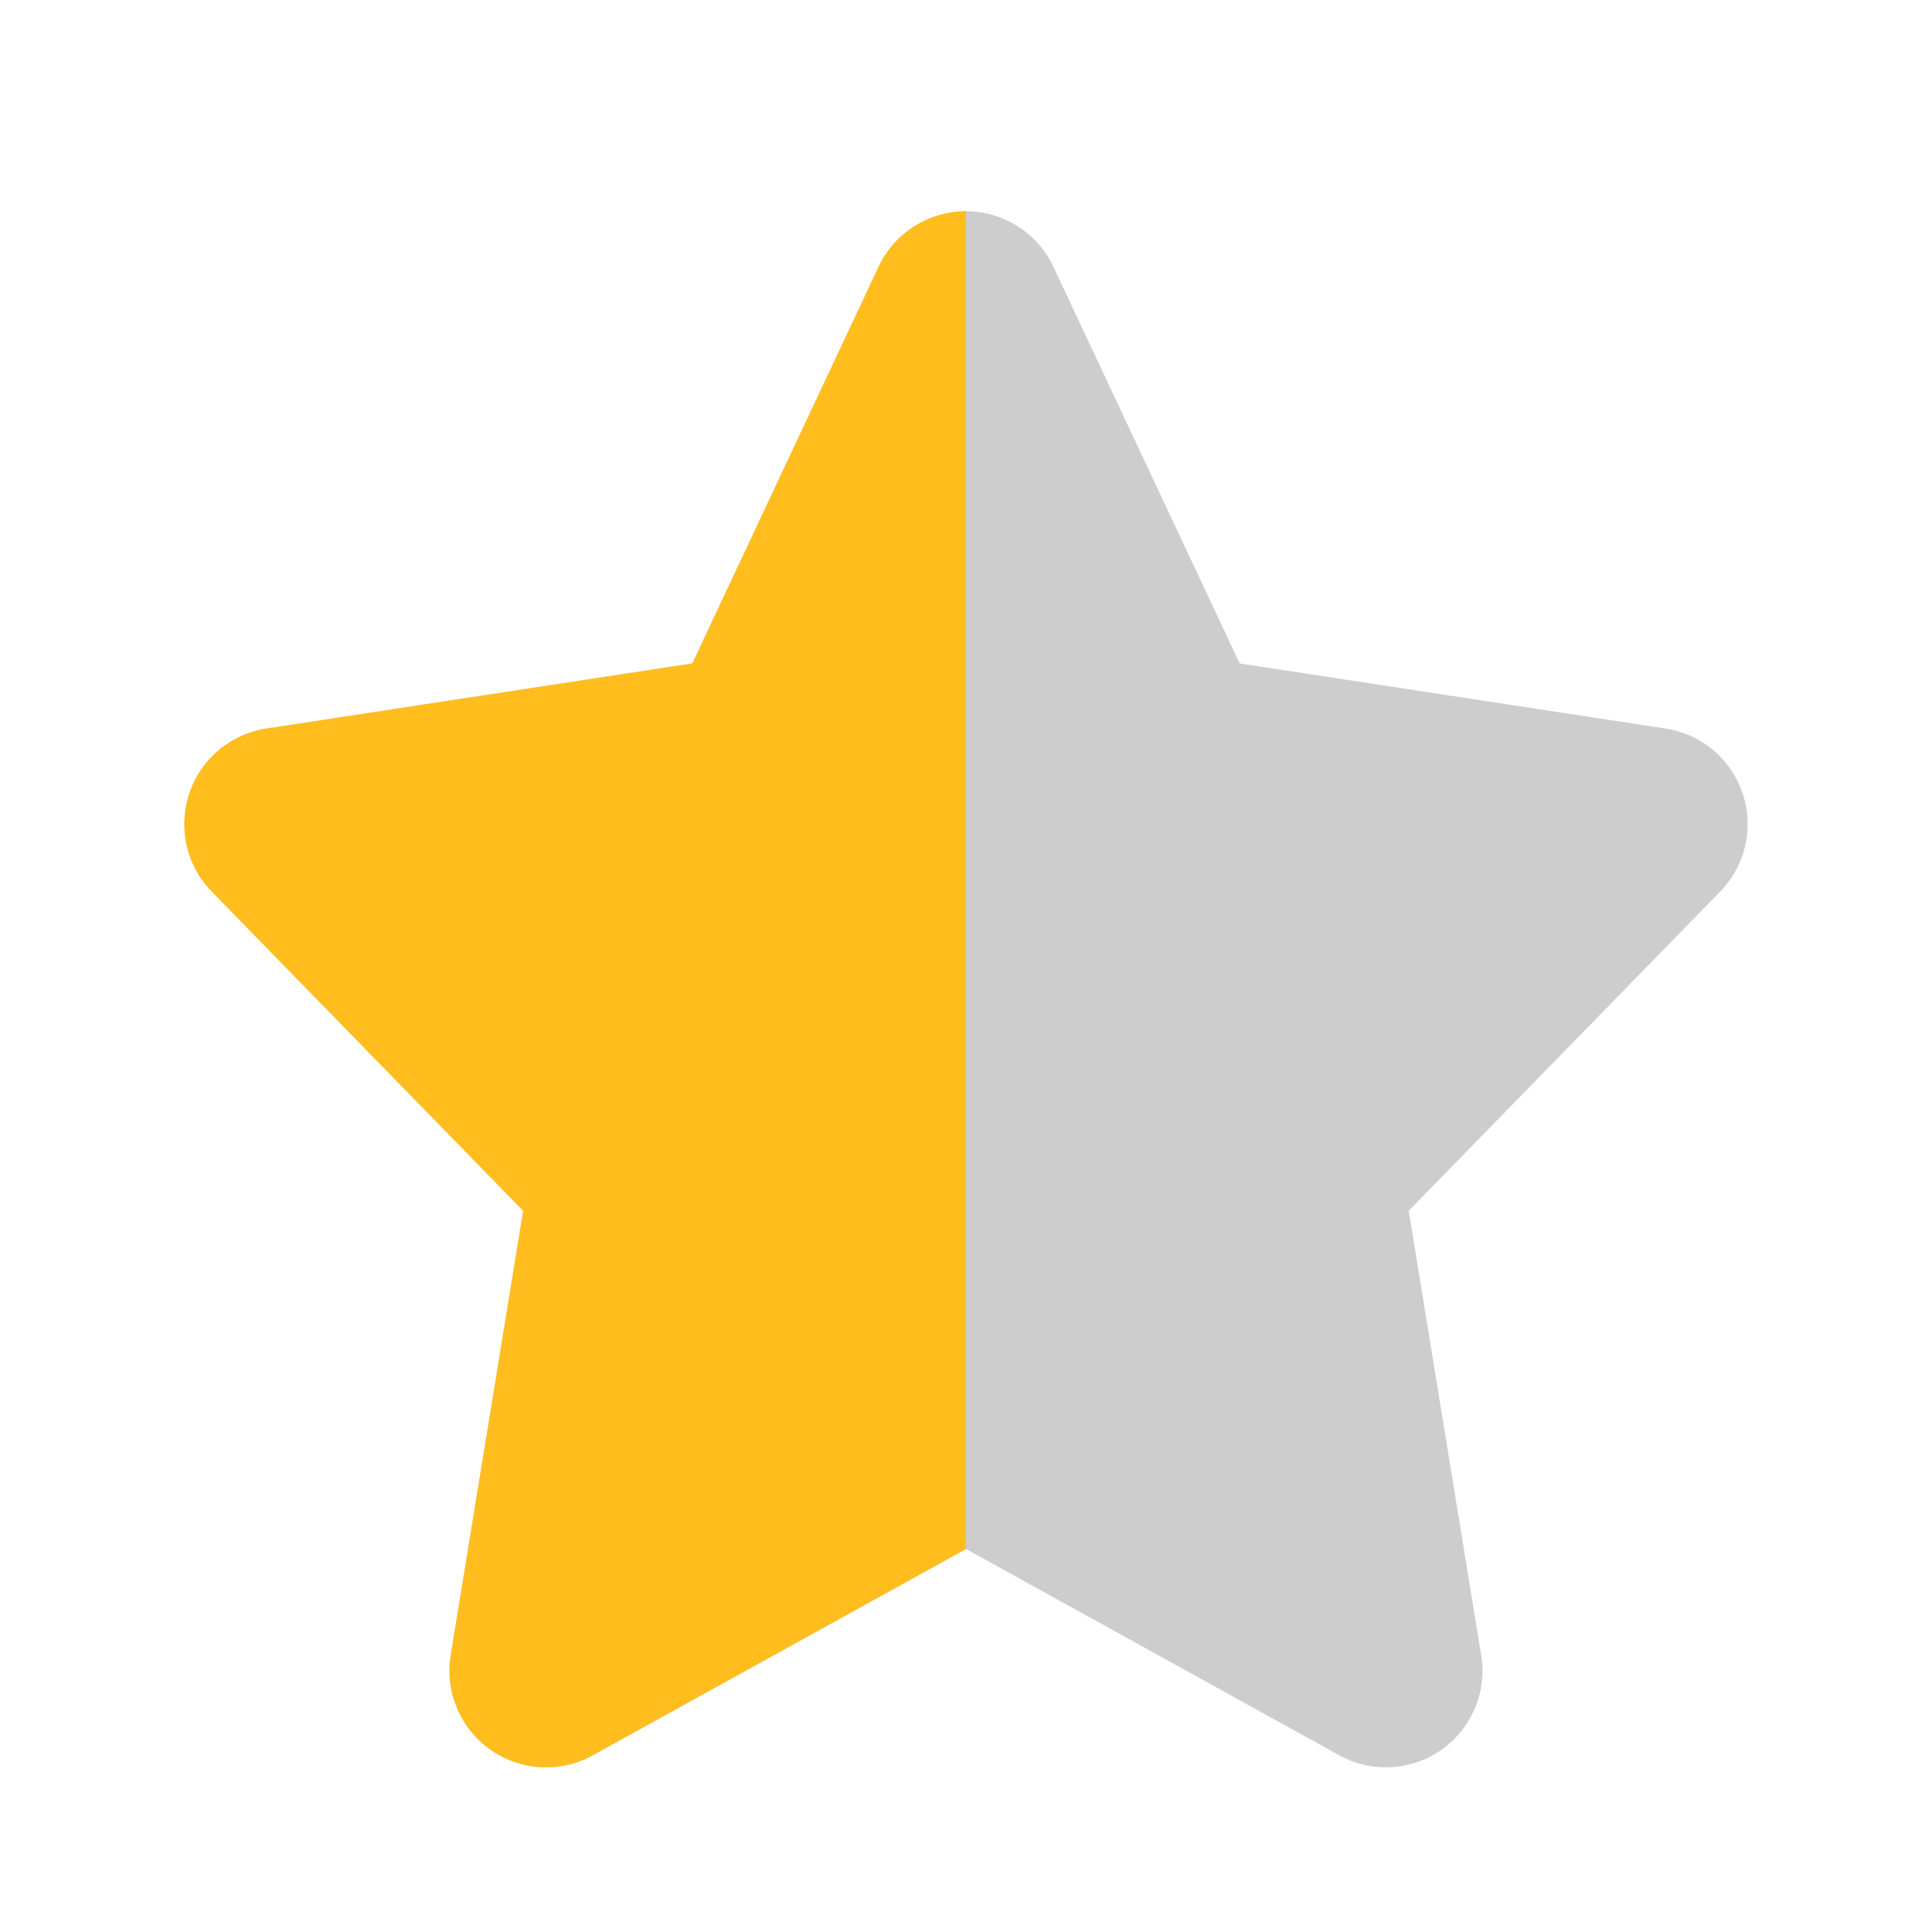<svg xmlns="http://www.w3.org/2000/svg" width="20" height="20" viewBox="0 0 20 20">
    <g fill="none" fill-rule="evenodd">
        <g>
            <g>
                <g>
                    <path fill="#CDCDCD" fill-rule="nonzero" d="M10 16.035L6.137 18.17c-.483.268-1.092.092-1.359-.391-.109-.196-.148-.423-.112-.645l.75-4.6-3.224-3.305c-.385-.395-.377-1.028.018-1.414.15-.146.34-.241.547-.273L4 7.352l3.167-.484 1.928-4.106c.234-.5.83-.715 1.33-.48.211.099.381.269.48.48l1.928 4.106 4.41.674c.546.084.92.594.837 1.14-.031.206-.127.398-.272.547l-3.225 3.305.75 4.6c.09.545-.28 1.06-.825 1.148-.222.036-.449-.003-.645-.112L10 16.035z" transform="translate(-166 -1087) translate(70 1087) translate(96)"/>
                    <path fill="#FFBE1E" d="M10 2.187v13.848L6.137 18.17c-.483.268-1.092.092-1.359-.391-.109-.196-.148-.423-.112-.645l.75-4.6-3.224-3.305c-.385-.395-.377-1.028.018-1.414.15-.146.34-.241.547-.273L4 7.352l3.167-.484 1.928-4.106c.17-.362.53-.575.905-.575z" transform="translate(-166 -1087) translate(70 1087) translate(96)"/>
                </g>
            </g>
        </g>
    </g>
</svg>
